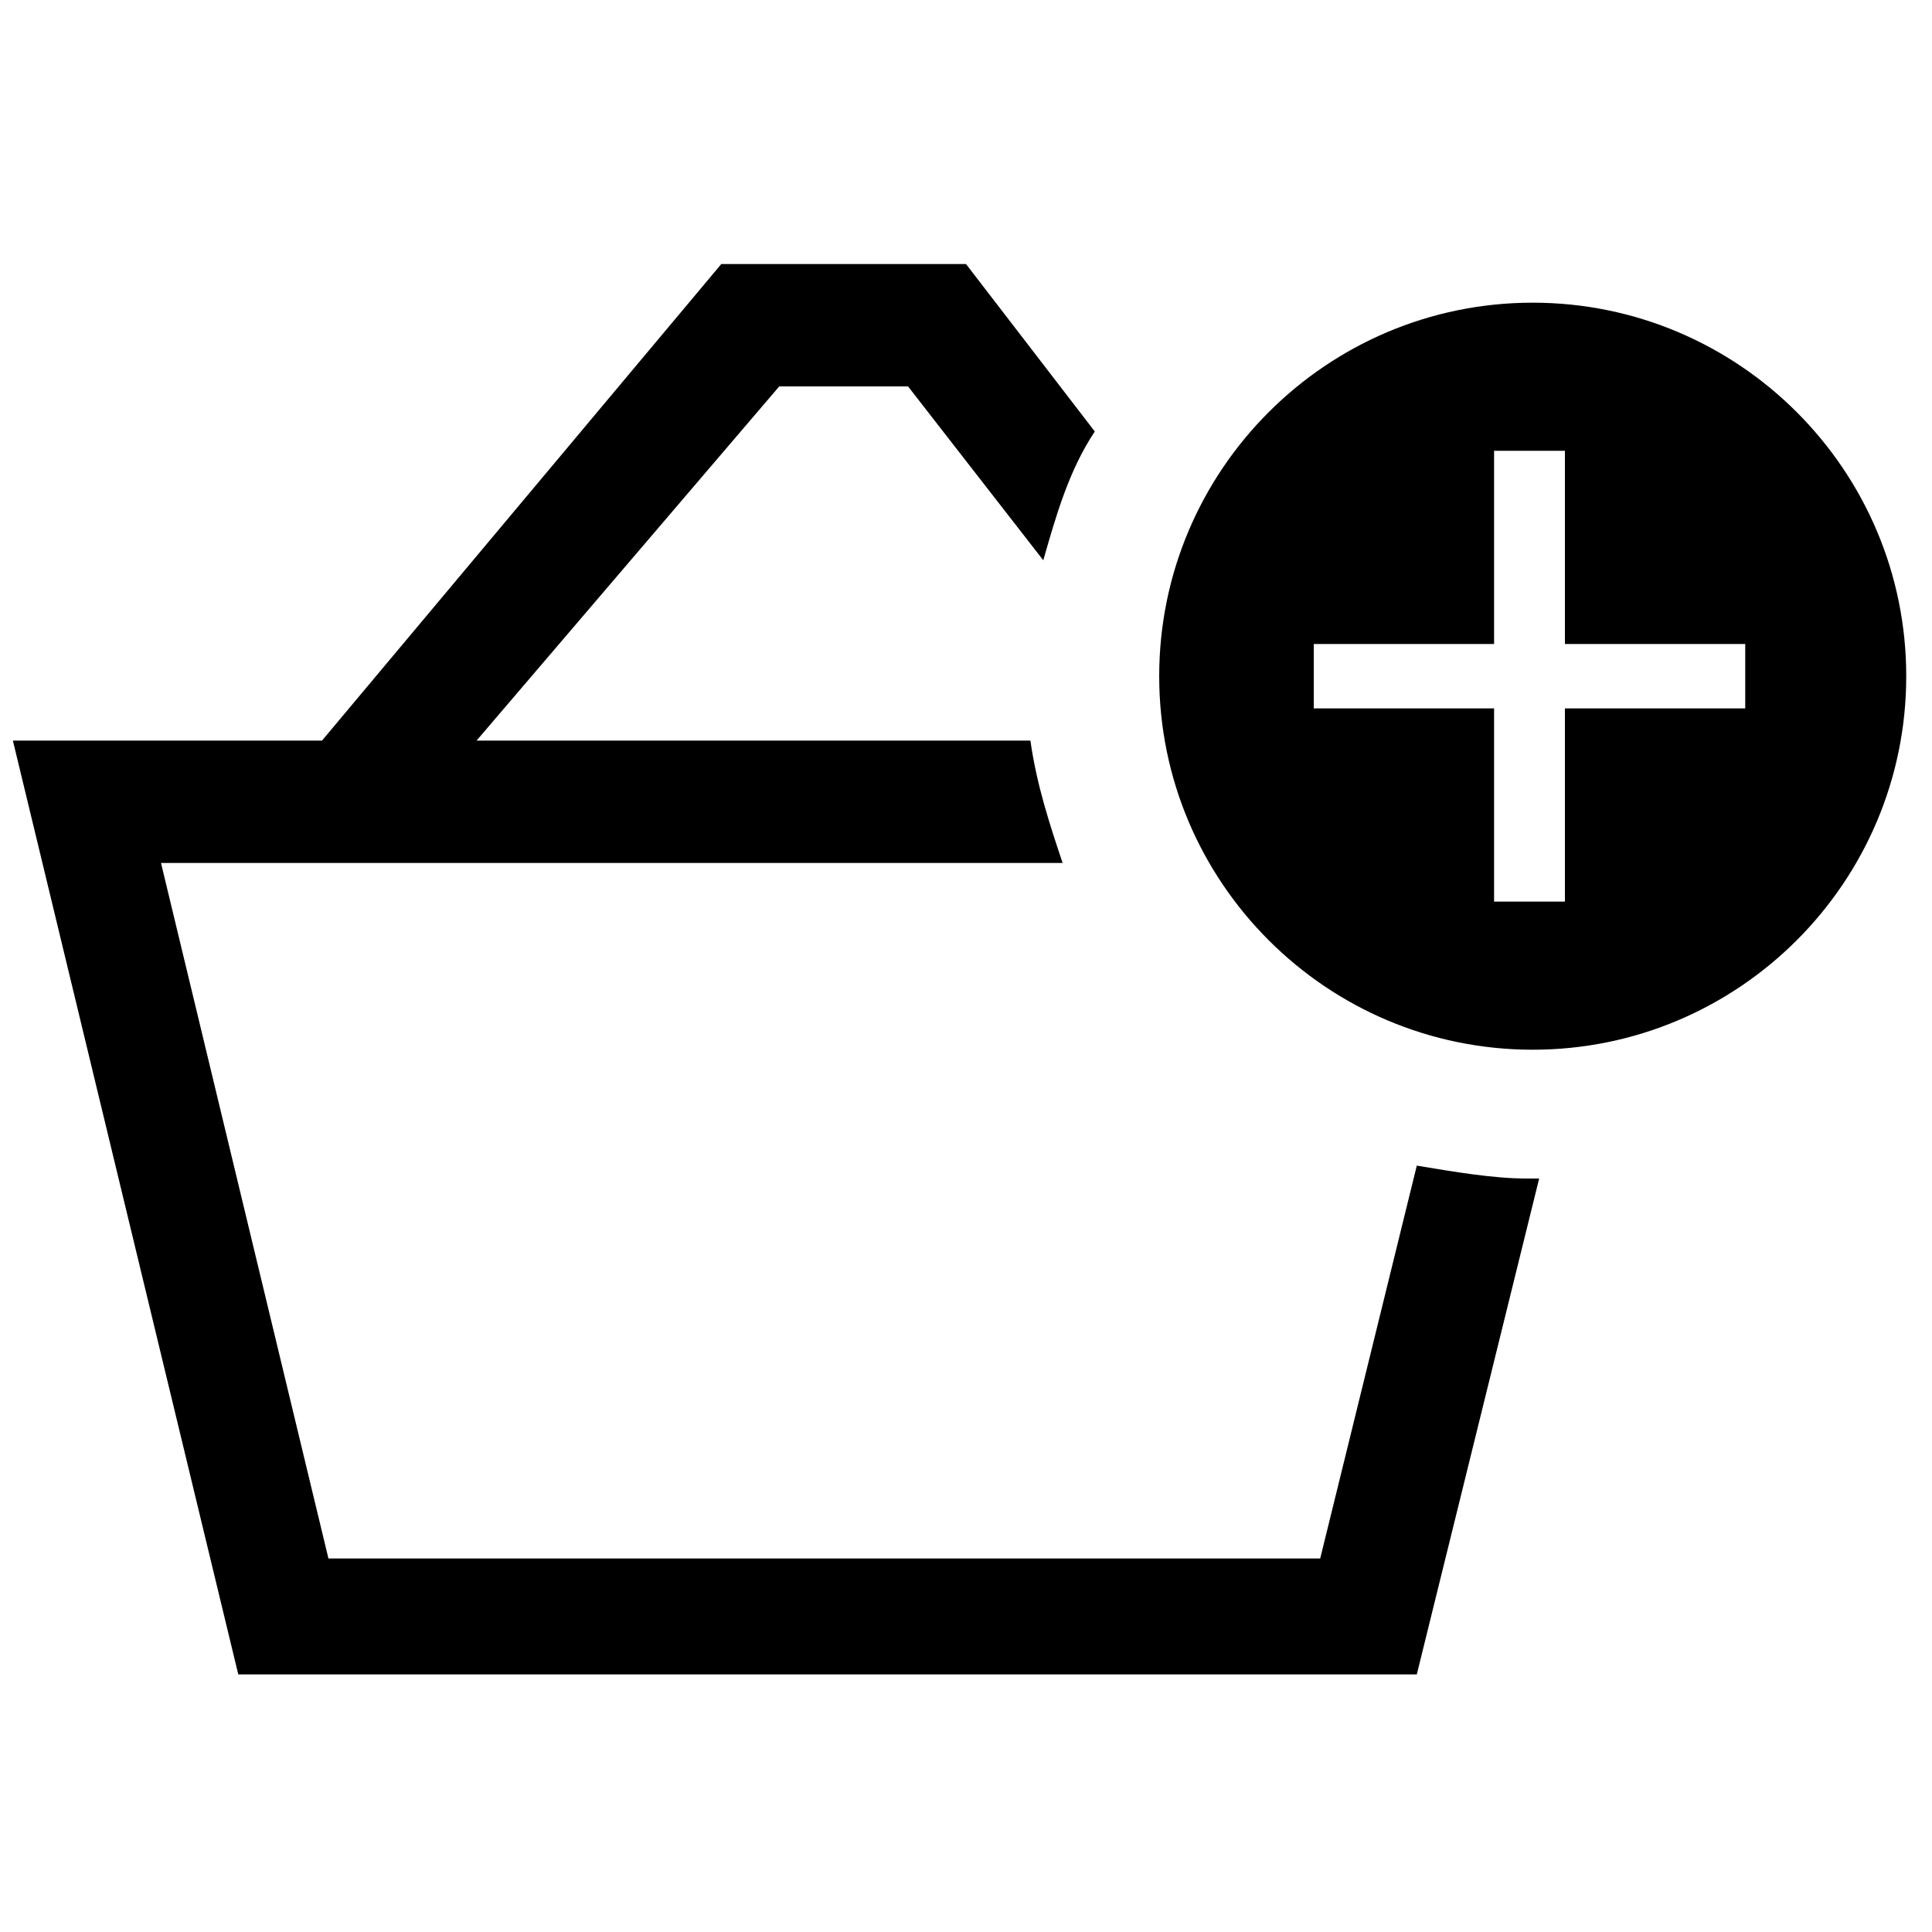 <?xml version="1.0" encoding="utf-8"?>
<!-- Generator: Adobe Illustrator 23.0.5, SVG Export Plug-In . SVG Version: 6.00 Build 0)  -->
<svg version="1.1" id="Layer_1" xmlns="http://www.w3.org/2000/svg" xmlns:xlink="http://www.w3.org/1999/xlink" x="0px" y="0px"
	 viewBox="0 0 30 30" style="enable-background:new 0 0 30 30;" xml:space="preserve">
<g>
	<path d="M23.8,4.7c-3.2,0-5.8,2.6-5.8,5.8s2.6,5.8,5.8,5.8c3.2,0,5.8-2.6,5.8-5.8S27,4.7,23.8,4.7z M27.1,11h-2.8V14h-1.1V11h-2.8
		v-1h2.8V7h1.1v3h2.8V11z"/>
	<path d="M22,18.1l-1.5,6.1H5.1L2.5,13.4h14c-0.2-0.6-0.4-1.2-0.5-1.9H7.4L12.1,6h2l2.1,2.7c0.2-0.7,0.4-1.4,0.8-2l-2-2.6h-3.8
		l-6.2,7.4H0.2L3.7,26H22l1.9-7.7c-0.1,0-0.1,0-0.2,0C23.2,18.3,22.6,18.2,22,18.1z"/>
</g>
</svg>
